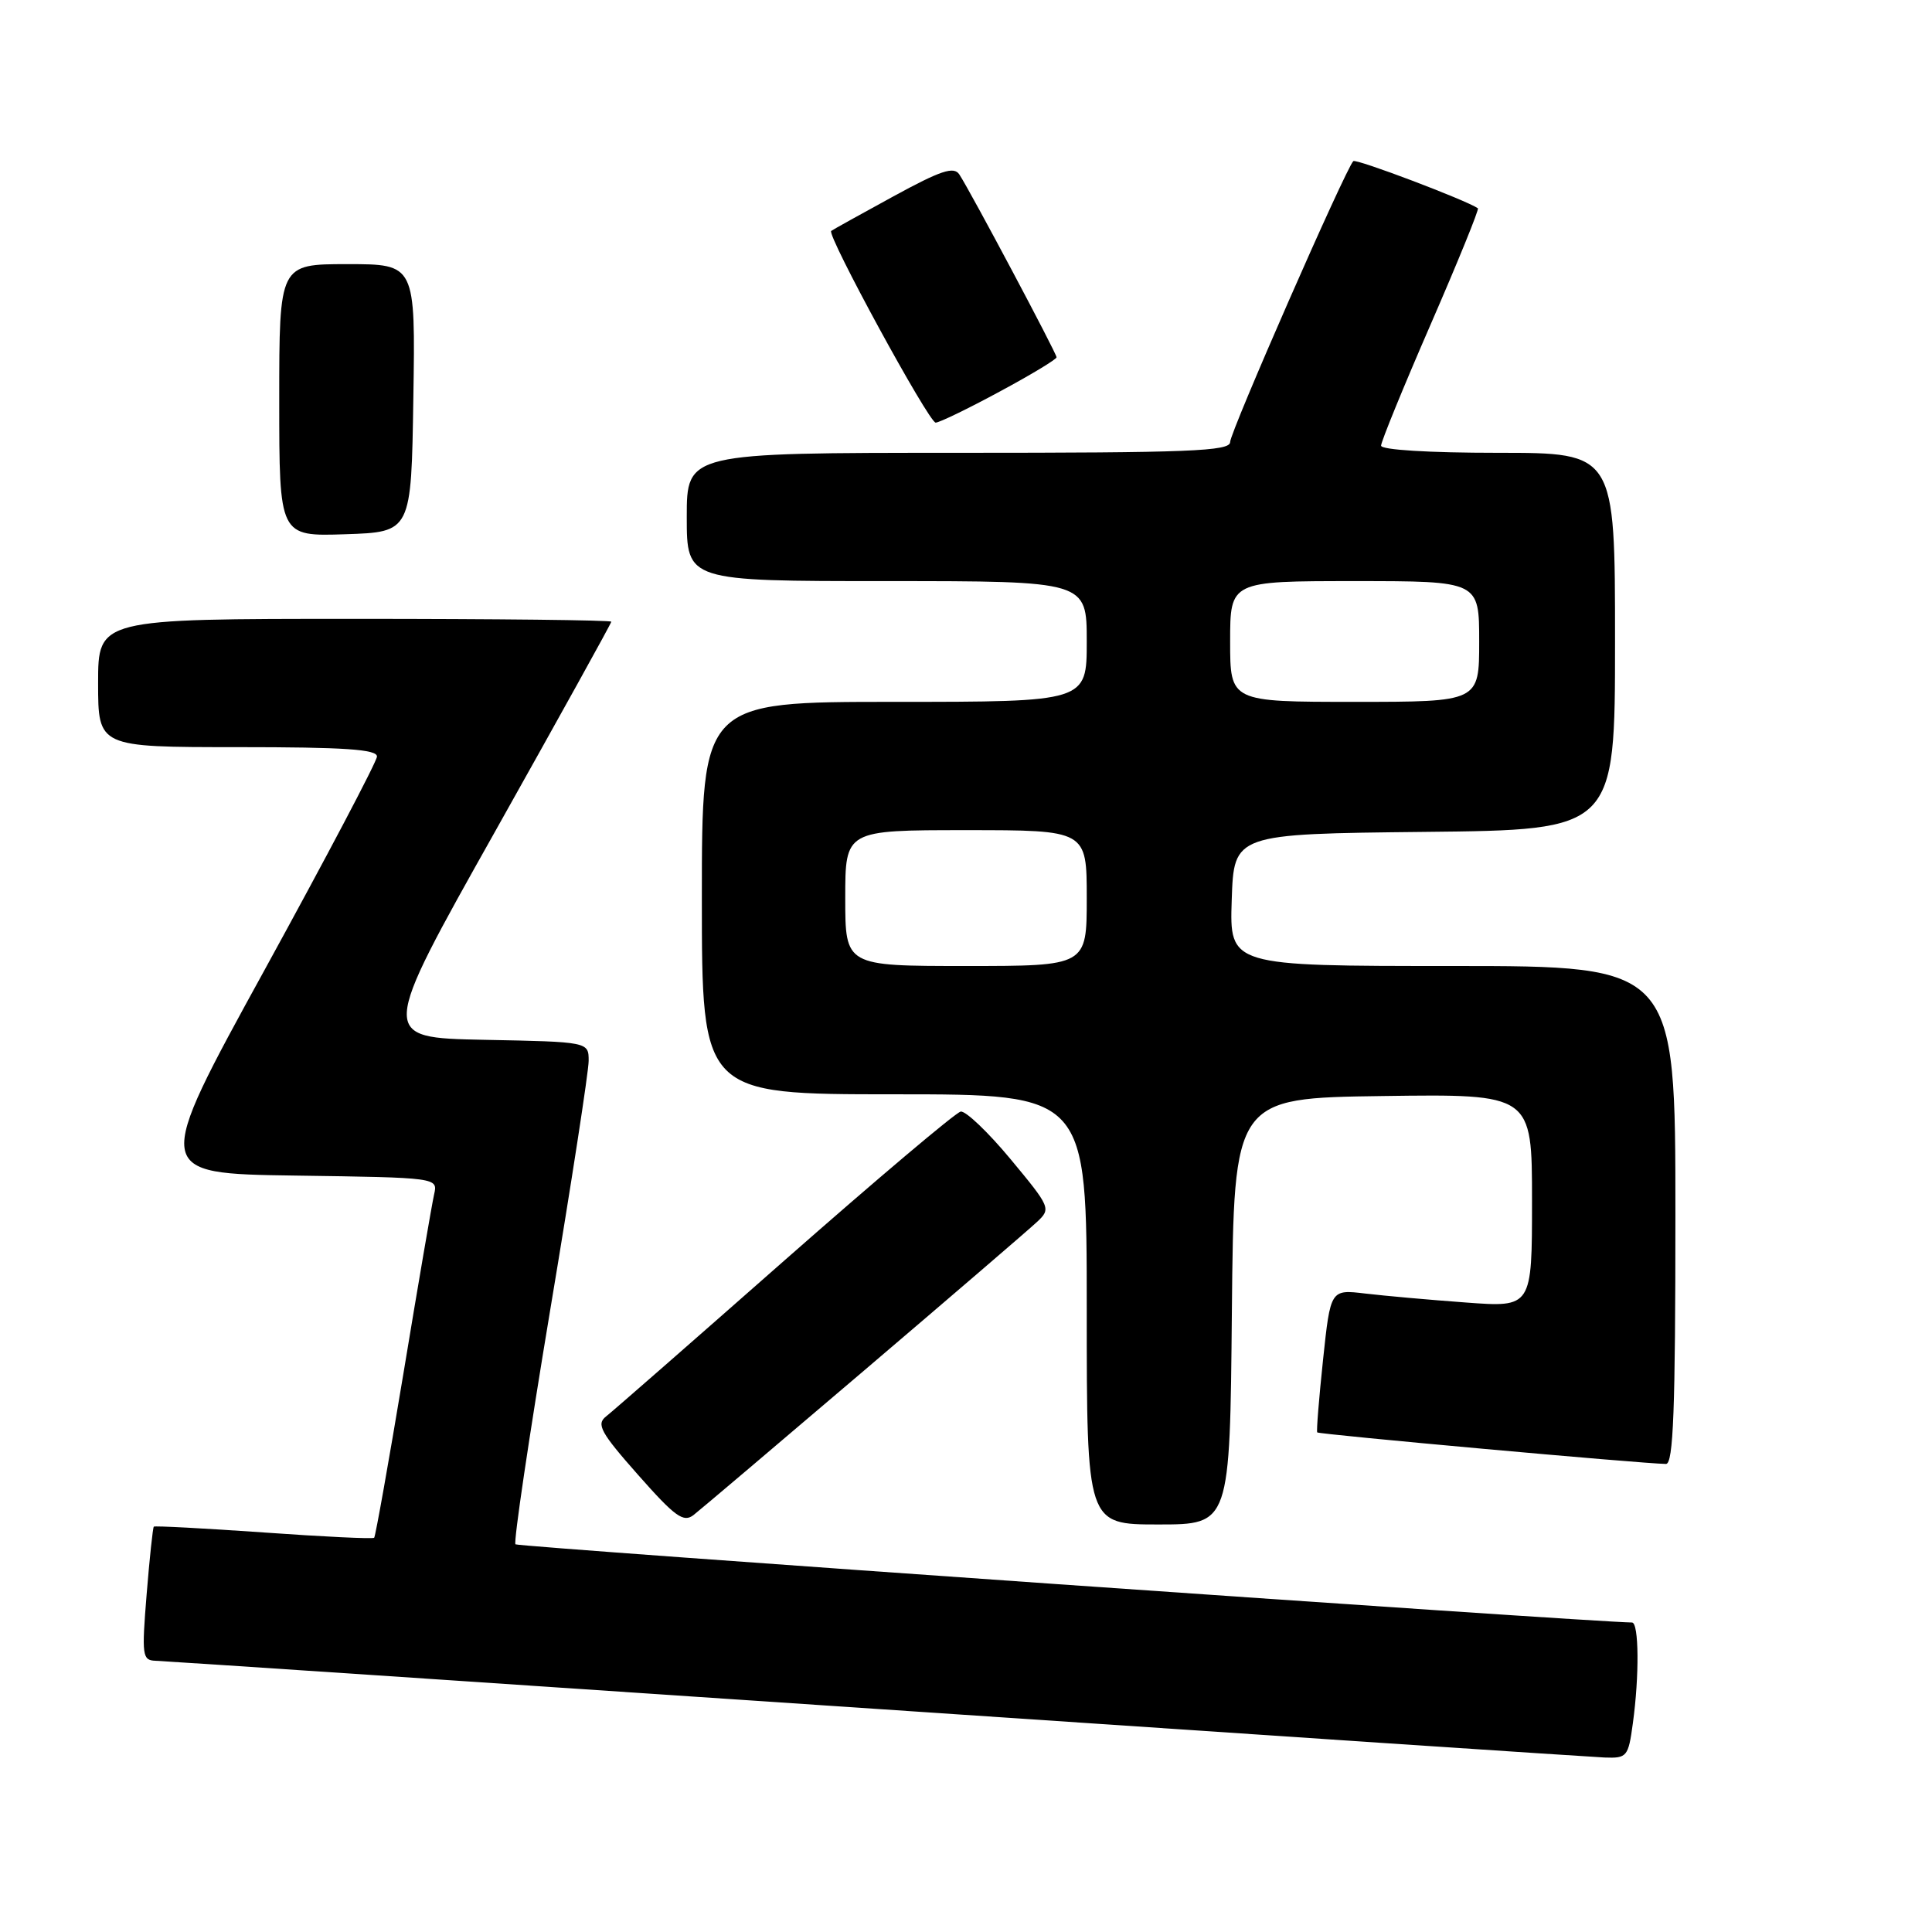 <?xml version="1.0" encoding="UTF-8" standalone="no"?>
<!DOCTYPE svg PUBLIC "-//W3C//DTD SVG 1.1//EN" "http://www.w3.org/Graphics/SVG/1.1/DTD/svg11.dtd" >
<svg xmlns="http://www.w3.org/2000/svg" xmlns:xlink="http://www.w3.org/1999/xlink" version="1.1" viewBox="0 0 256 256">
 <g >
 <path fill="currentColor"
d=" M 216.36 228.36 C 217.23 222.07 217.17 215.00 216.25 214.99 C 210.20 214.90 68.66 204.99 68.30 204.63 C 68.03 204.36 70.10 190.40 72.90 173.61 C 75.71 156.82 78.00 141.96 78.00 140.57 C 78.00 138.05 78.00 138.05 64.13 137.78 C 50.25 137.50 50.25 137.50 65.63 110.13 C 74.08 95.07 81.00 82.59 81.00 82.38 C 81.00 82.17 65.70 82.00 47.00 82.00 C 13.00 82.00 13.00 82.00 13.00 90.50 C 13.00 99.00 13.00 99.00 31.50 99.00 C 45.66 99.00 49.99 99.29 49.95 100.25 C 49.92 100.94 43.22 113.65 35.07 128.50 C 20.24 155.50 20.24 155.50 39.13 155.77 C 58.03 156.04 58.03 156.04 57.52 158.27 C 57.24 159.50 55.41 170.16 53.46 181.97 C 51.50 193.77 49.75 203.58 49.58 203.76 C 49.40 203.94 42.81 203.62 34.94 203.06 C 27.06 202.51 20.51 202.16 20.38 202.29 C 20.25 202.42 19.82 206.46 19.43 211.26 C 18.77 219.40 18.85 220.00 20.61 220.06 C 21.65 220.09 64.57 222.96 116.00 226.43 C 167.43 229.91 210.90 232.81 212.61 232.88 C 215.58 232.99 215.76 232.79 216.36 228.36 Z  M 114.50 181.60 C 126.05 171.76 136.36 162.90 137.41 161.91 C 139.28 160.16 139.21 159.98 133.91 153.60 C 130.94 150.02 127.96 147.18 127.30 147.29 C 126.64 147.41 116.14 156.28 103.96 167.00 C 91.79 177.72 81.14 187.04 80.30 187.69 C 78.99 188.72 79.58 189.81 84.55 195.43 C 89.46 200.99 90.57 201.79 91.91 200.74 C 92.78 200.06 102.94 191.45 114.50 181.60 Z  M 163.23 173.75 C 163.50 145.50 163.50 145.50 183.25 145.23 C 203.00 144.96 203.00 144.96 203.00 159.10 C 203.00 173.24 203.00 173.24 194.25 172.59 C 189.44 172.24 183.43 171.70 180.90 171.40 C 176.30 170.85 176.30 170.85 175.31 180.18 C 174.77 185.30 174.42 189.63 174.54 189.80 C 174.73 190.06 217.56 193.94 220.75 193.98 C 221.73 194.00 222.00 186.74 222.00 161.00 C 222.00 128.00 222.00 128.00 192.46 128.00 C 162.92 128.00 162.92 128.00 163.21 119.25 C 163.50 110.50 163.50 110.50 188.75 110.23 C 214.00 109.97 214.00 109.97 214.00 84.98 C 214.00 60.00 214.00 60.00 198.50 60.00 C 189.34 60.00 183.00 59.61 183.00 59.05 C 183.00 58.52 185.96 51.28 189.58 42.96 C 193.20 34.64 196.01 27.73 195.83 27.60 C 194.29 26.53 179.67 20.99 179.32 21.35 C 178.29 22.38 163.00 57.24 163.00 58.57 C 163.00 59.79 157.61 60.00 127.00 60.00 C 91.00 60.00 91.00 60.00 91.00 68.50 C 91.00 77.00 91.00 77.00 117.50 77.00 C 144.00 77.00 144.00 77.00 144.00 85.00 C 144.00 93.00 144.00 93.00 118.50 93.00 C 93.00 93.00 93.00 93.00 93.00 119.00 C 93.00 145.00 93.00 145.00 118.50 145.00 C 144.00 145.00 144.00 145.00 144.00 173.50 C 144.00 202.00 144.00 202.00 153.48 202.00 C 162.97 202.00 162.97 202.00 163.23 173.75 Z  M 54.77 52.75 C 55.05 35.00 55.05 35.00 46.02 35.00 C 37.00 35.00 37.00 35.00 37.00 53.04 C 37.00 71.08 37.00 71.08 45.75 70.79 C 54.50 70.50 54.50 70.50 54.77 52.75 Z  M 132.42 51.91 C 136.59 49.67 140.00 47.61 140.00 47.34 C 140.00 46.82 128.64 25.45 127.12 23.12 C 126.40 22.01 124.68 22.58 118.36 26.03 C 114.04 28.39 110.34 30.44 110.14 30.60 C 109.51 31.10 123.08 56.00 123.98 56.00 C 124.46 56.00 128.26 54.16 132.42 51.91 Z  M 112.00 119.00 C 112.00 110.00 112.00 110.00 128.00 110.00 C 144.00 110.00 144.00 110.00 144.00 119.00 C 144.00 128.00 144.00 128.00 128.00 128.00 C 112.00 128.00 112.00 128.00 112.00 119.00 Z  M 163.00 85.00 C 163.00 77.00 163.00 77.00 179.50 77.00 C 196.00 77.00 196.00 77.00 196.00 85.00 C 196.00 93.00 196.00 93.00 179.50 93.00 C 163.00 93.00 163.00 93.00 163.00 85.00 Z "/>
</g>
</svg>